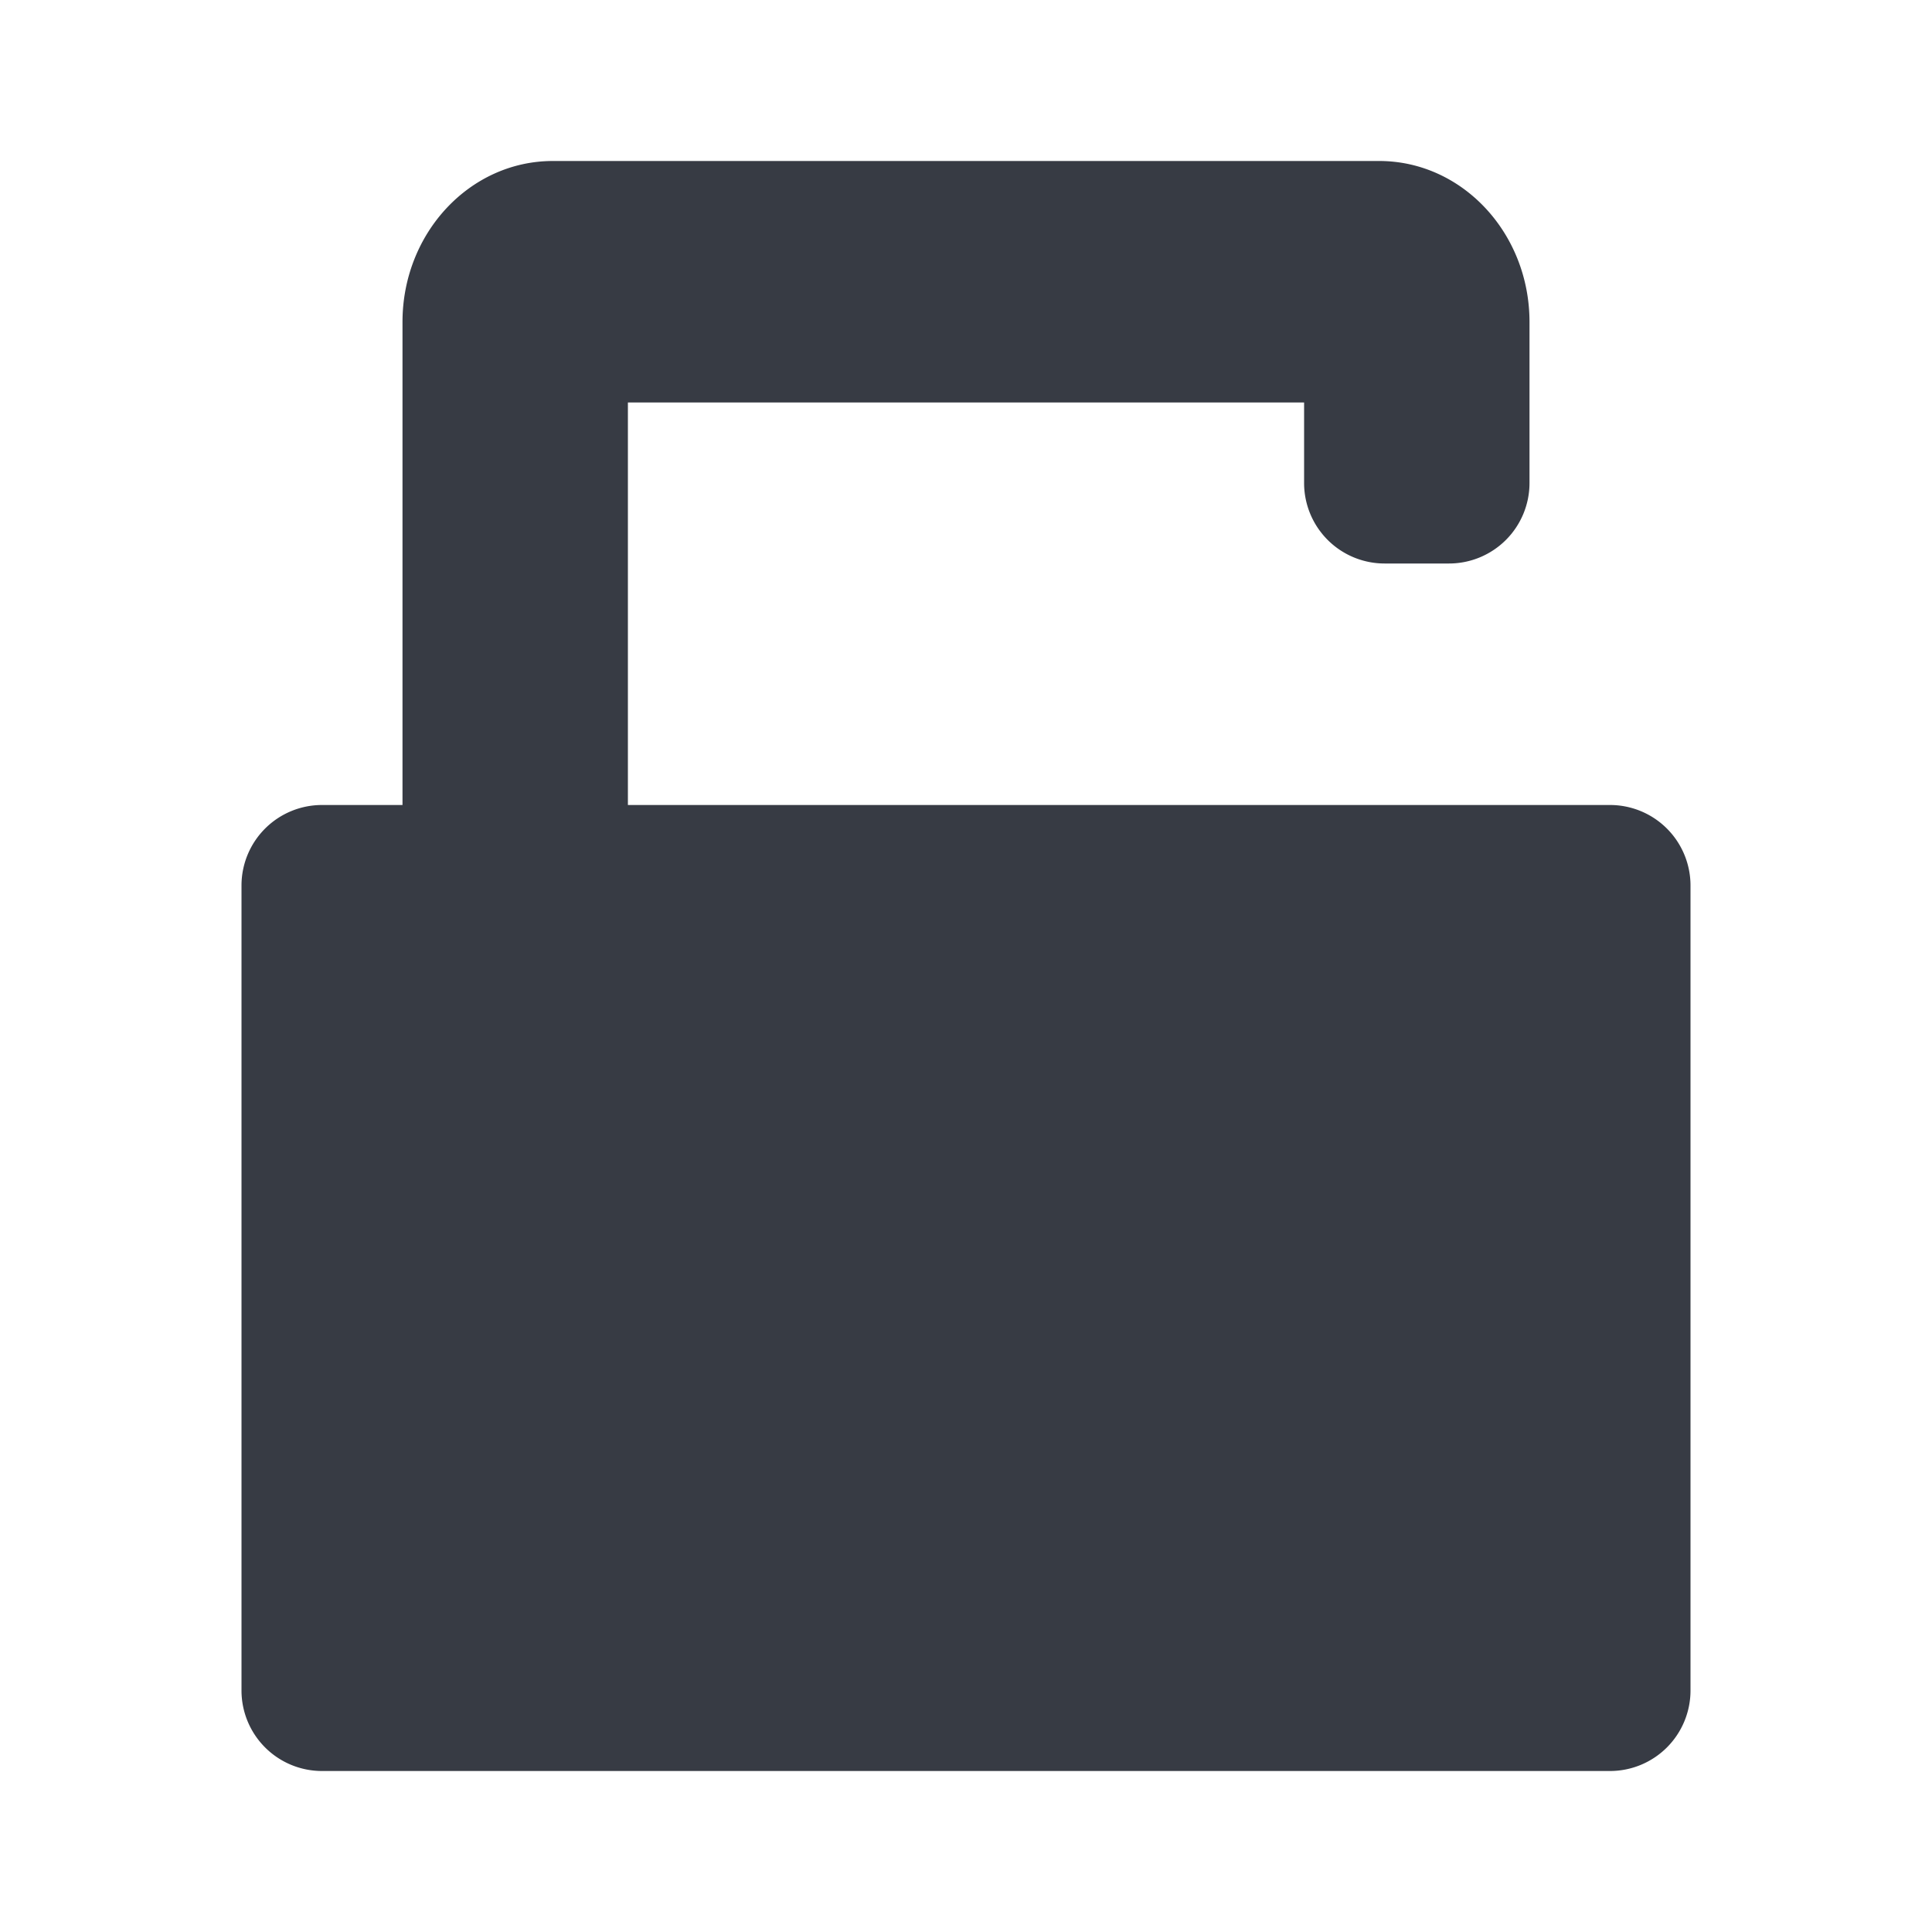 <svg xmlns="http://www.w3.org/2000/svg" width="24" height="24" viewBox="0 0 24 24">
    <path fill="#373B44" fill-rule="nonzero" d="M5 10V4c0-1.104.836-2 1.867-2h10.266C18.164 2 19 2.896 19 4v2a1 1 0 0 1-1 1h-.8a1 1 0 0 1-1-1V5H7.8v5H20a1 1 0 0 1 1 1v10a1 1 0 0 1-1 1H4a1 1 0 0 1-1-1V11a1 1 0 0 1 1-1h1z"/>
</svg>
